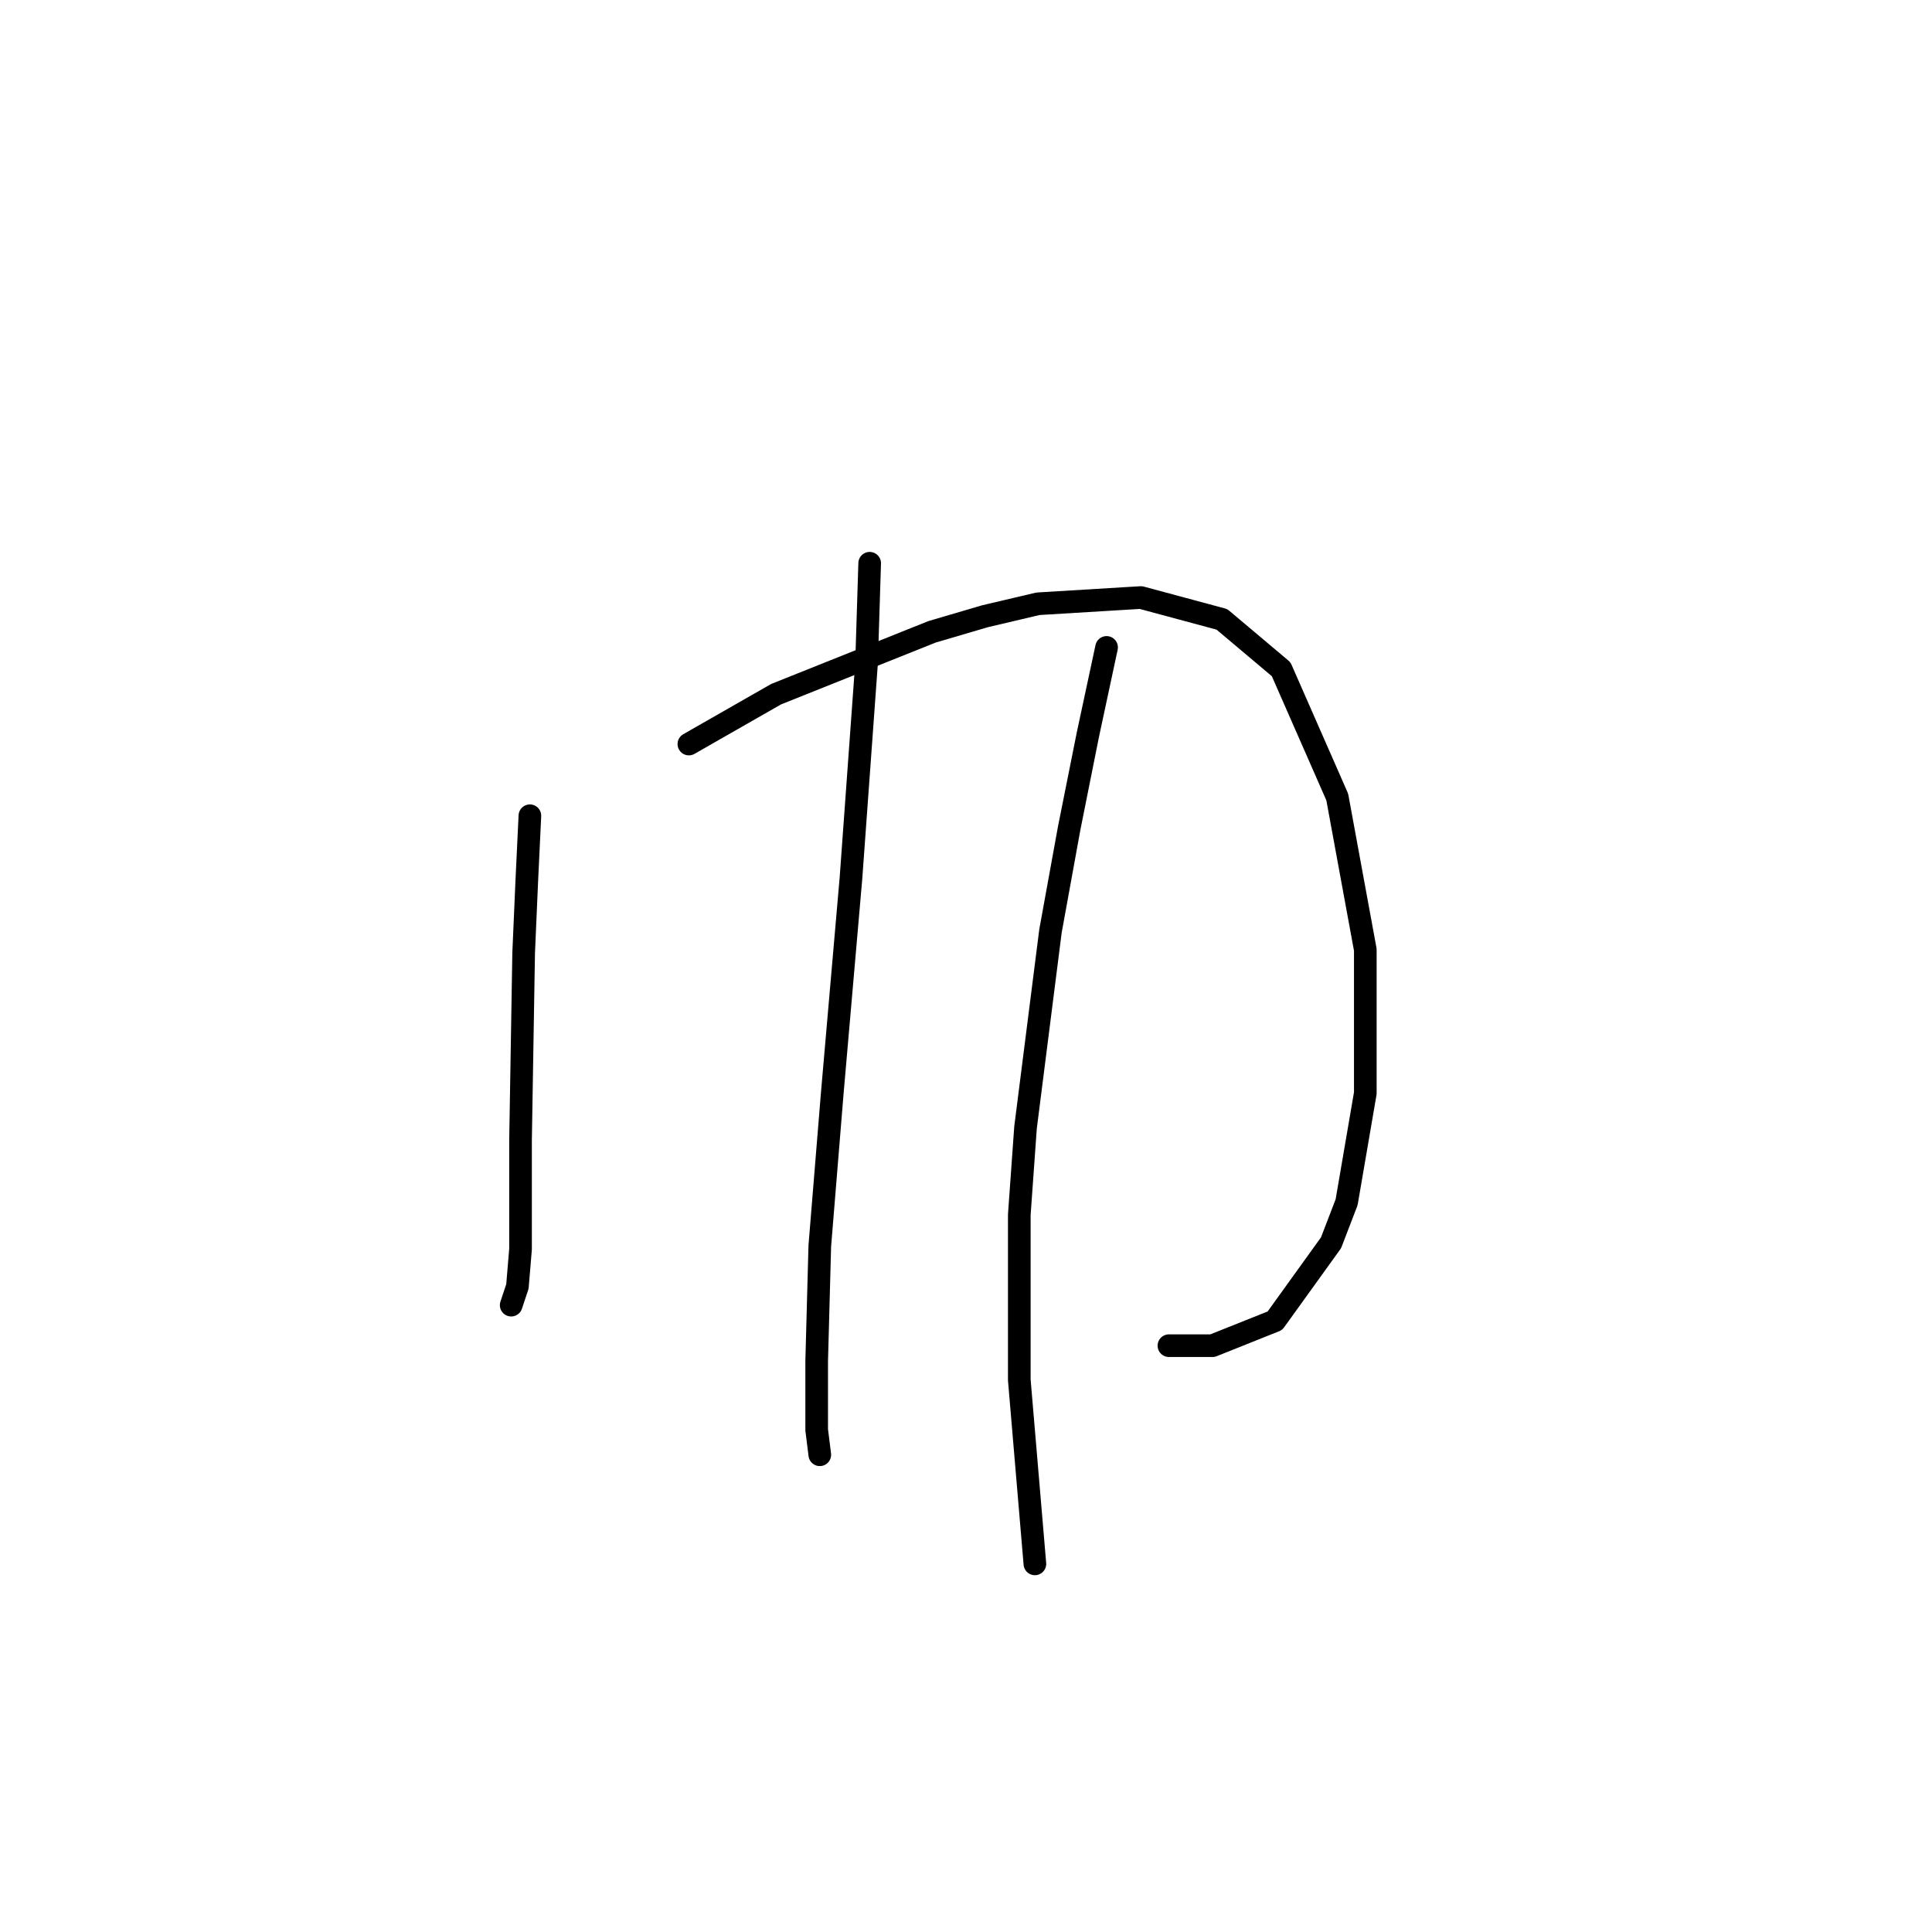 <?xml version="1.0" standalone="no"?>
    <svg width="256" height="256" xmlns="http://www.w3.org/2000/svg" version="1.1">
    <polyline stroke="black" stroke-width="3" stroke-linecap="round" fill="transparent" stroke-linejoin="round" points="70.213 108.09 69.8 116.764 69.387 126.264 68.974 151.047 68.974 157.243 68.974 165.504 68.561 170.46 67.735 172.939 67.735 172.939 " />
        <polyline stroke="black" stroke-width="3" stroke-linecap="round" fill="transparent" stroke-linejoin="round" points="91.279 98.59 97.062 95.285 102.844 91.981 123.497 83.72 130.519 81.655 137.541 80.003 151.171 79.176 161.911 82.068 169.758 88.677 177.193 105.612 180.911 125.851 180.911 144.851 178.432 159.308 176.367 164.678 168.932 175.004 160.671 178.308 154.889 178.308 154.889 178.308 " />
        <polyline stroke="black" stroke-width="3" stroke-linecap="round" fill="transparent" stroke-linejoin="round" points="115.236 74.633 114.823 87.85 112.758 116.351 110.279 144.851 108.627 165.091 108.214 180.374 108.214 189.461 108.627 192.765 108.627 192.765 " />
        <polyline stroke="black" stroke-width="3" stroke-linecap="round" fill="transparent" stroke-linejoin="round" points="146.628 85.785 144.149 97.351 141.671 109.742 139.193 123.373 135.888 149.395 135.062 160.96 135.062 182.852 137.128 207.222 137.128 207.222 " />
        </svg>